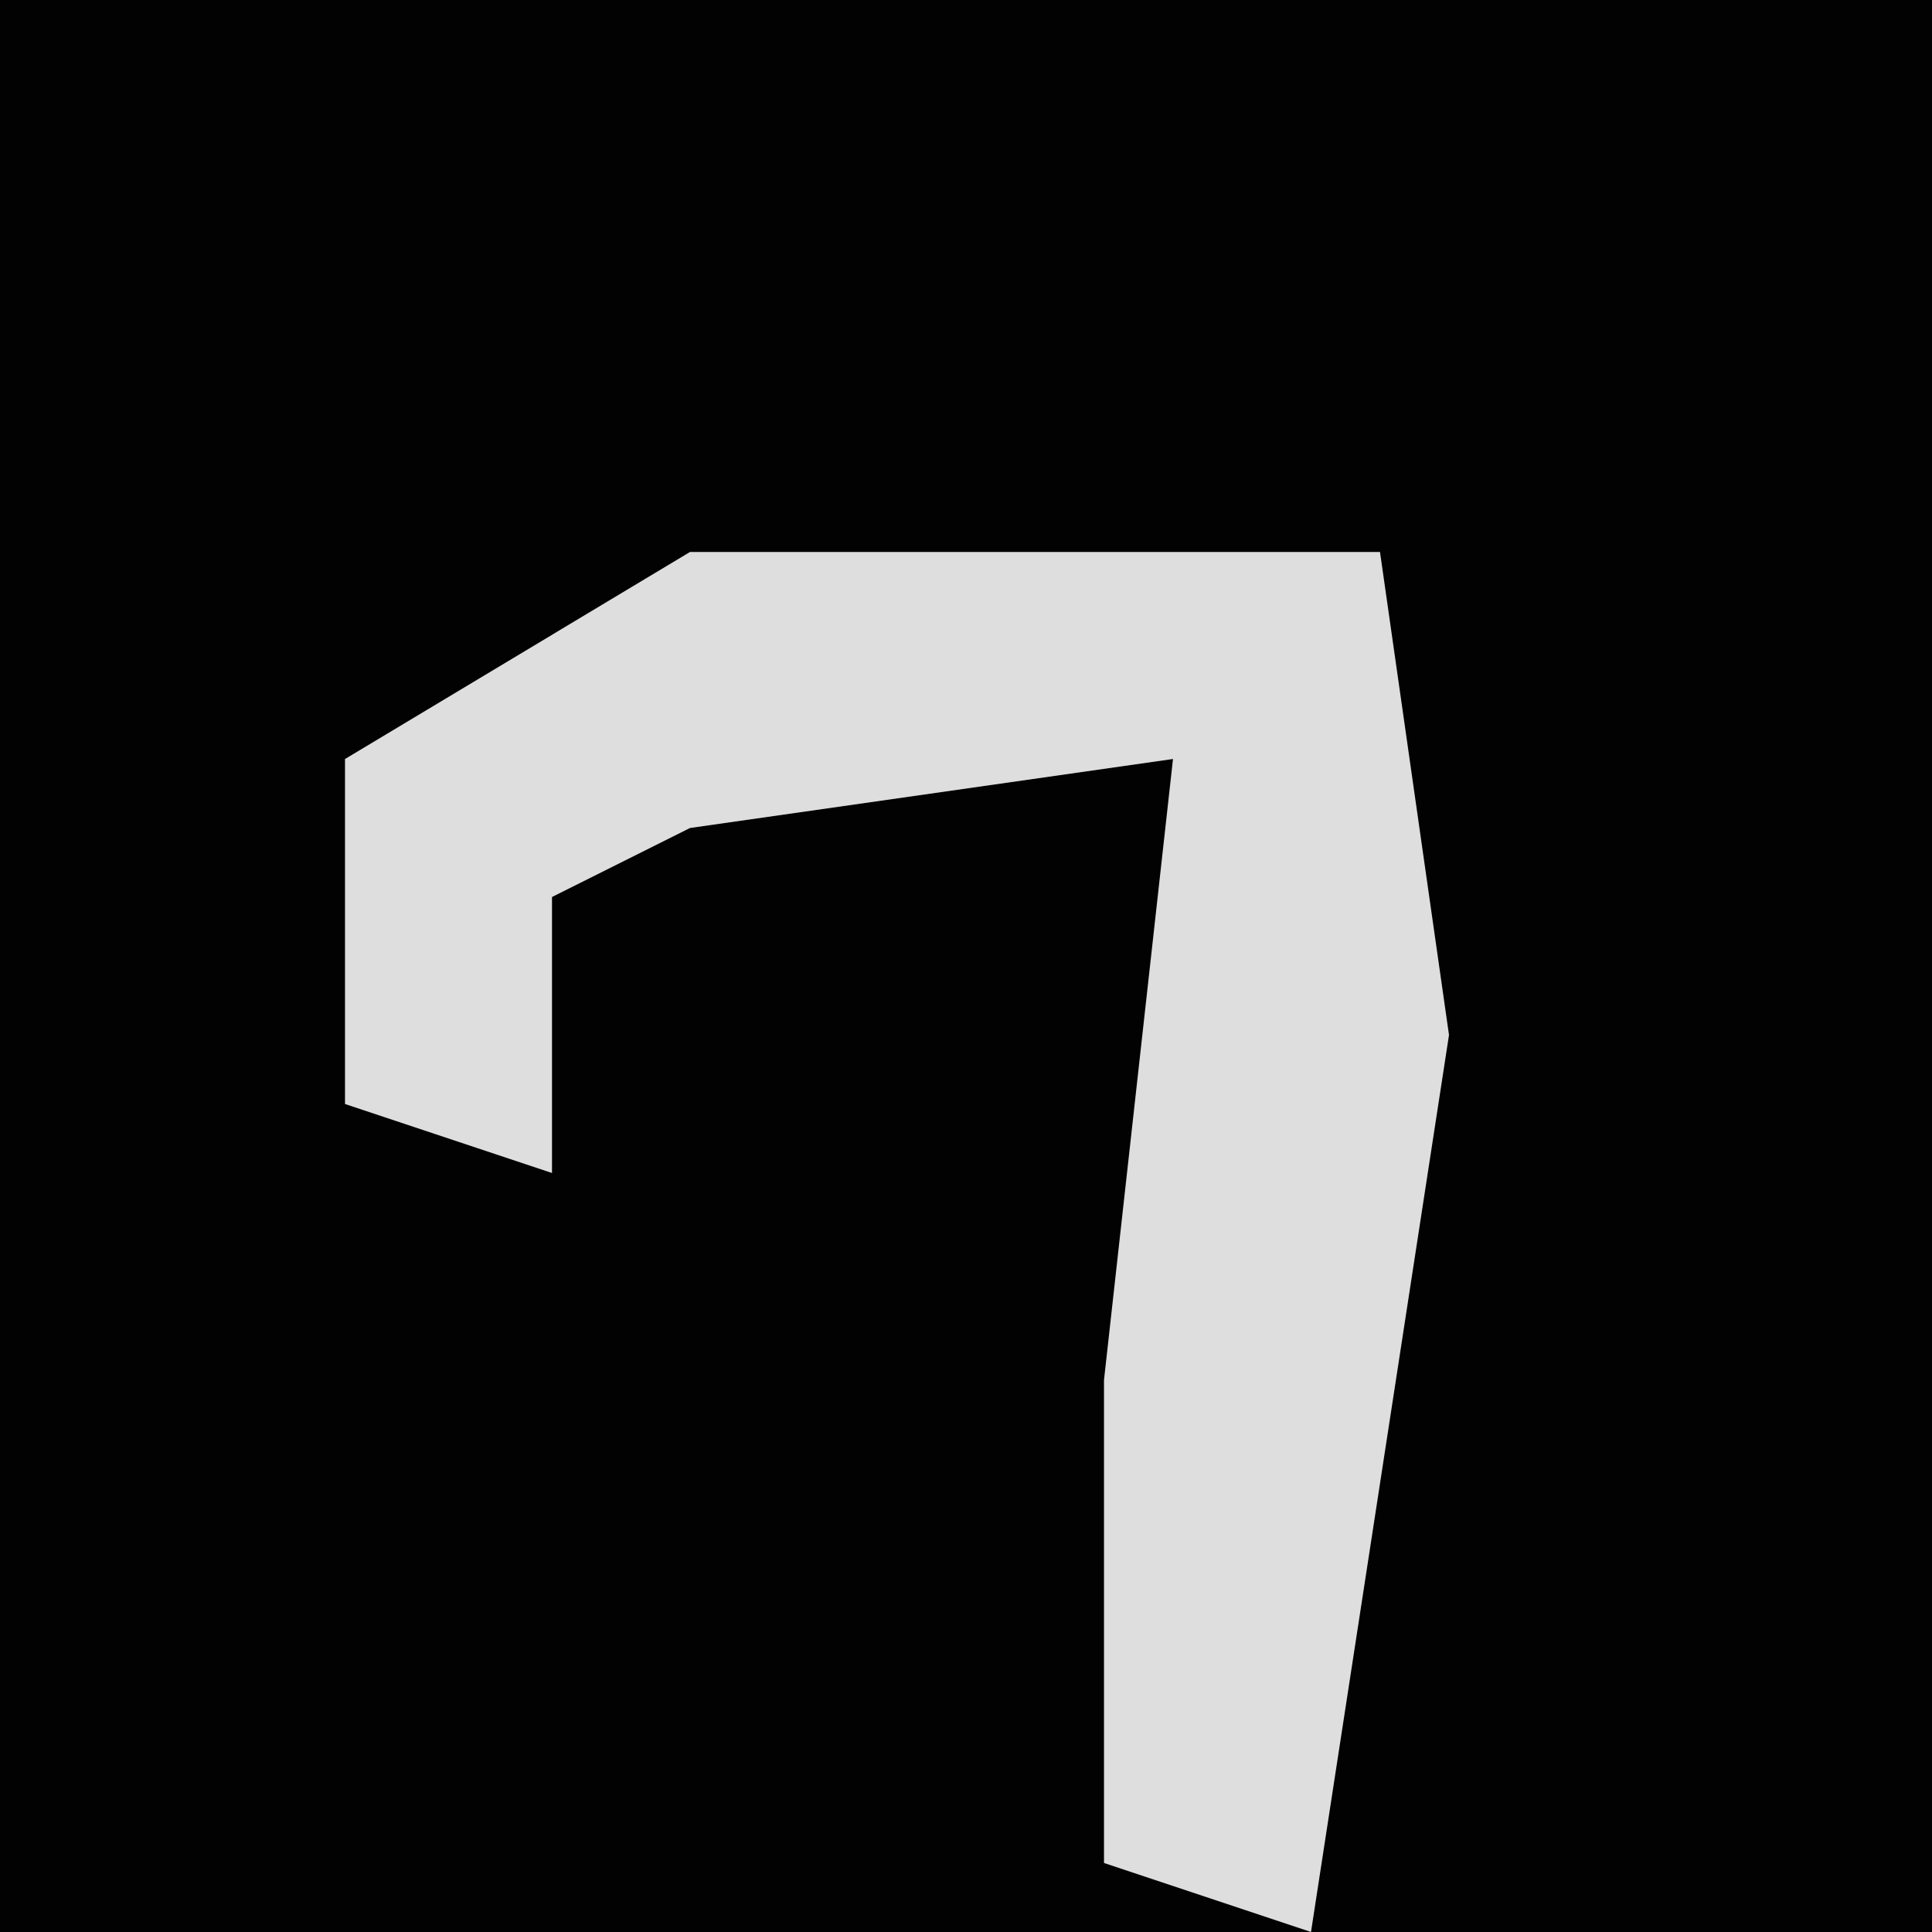 <?xml version="1.0" encoding="UTF-8"?>
<svg version="1.1" xmlns="http://www.w3.org/2000/svg" width="28" height="28">
<path d="M0,0 L28,0 L28,28 L0,28 Z " fill="#020202" transform="translate(0,0)"/>
<path d="M0,0 L10,0 L11,7 L9,20 L6,19 L6,12 L7,3 L0,4 L-2,5 L-2,9 L-5,8 L-5,3 Z " fill="#DEDEDE" transform="translate(10,8)"/>
</svg>
